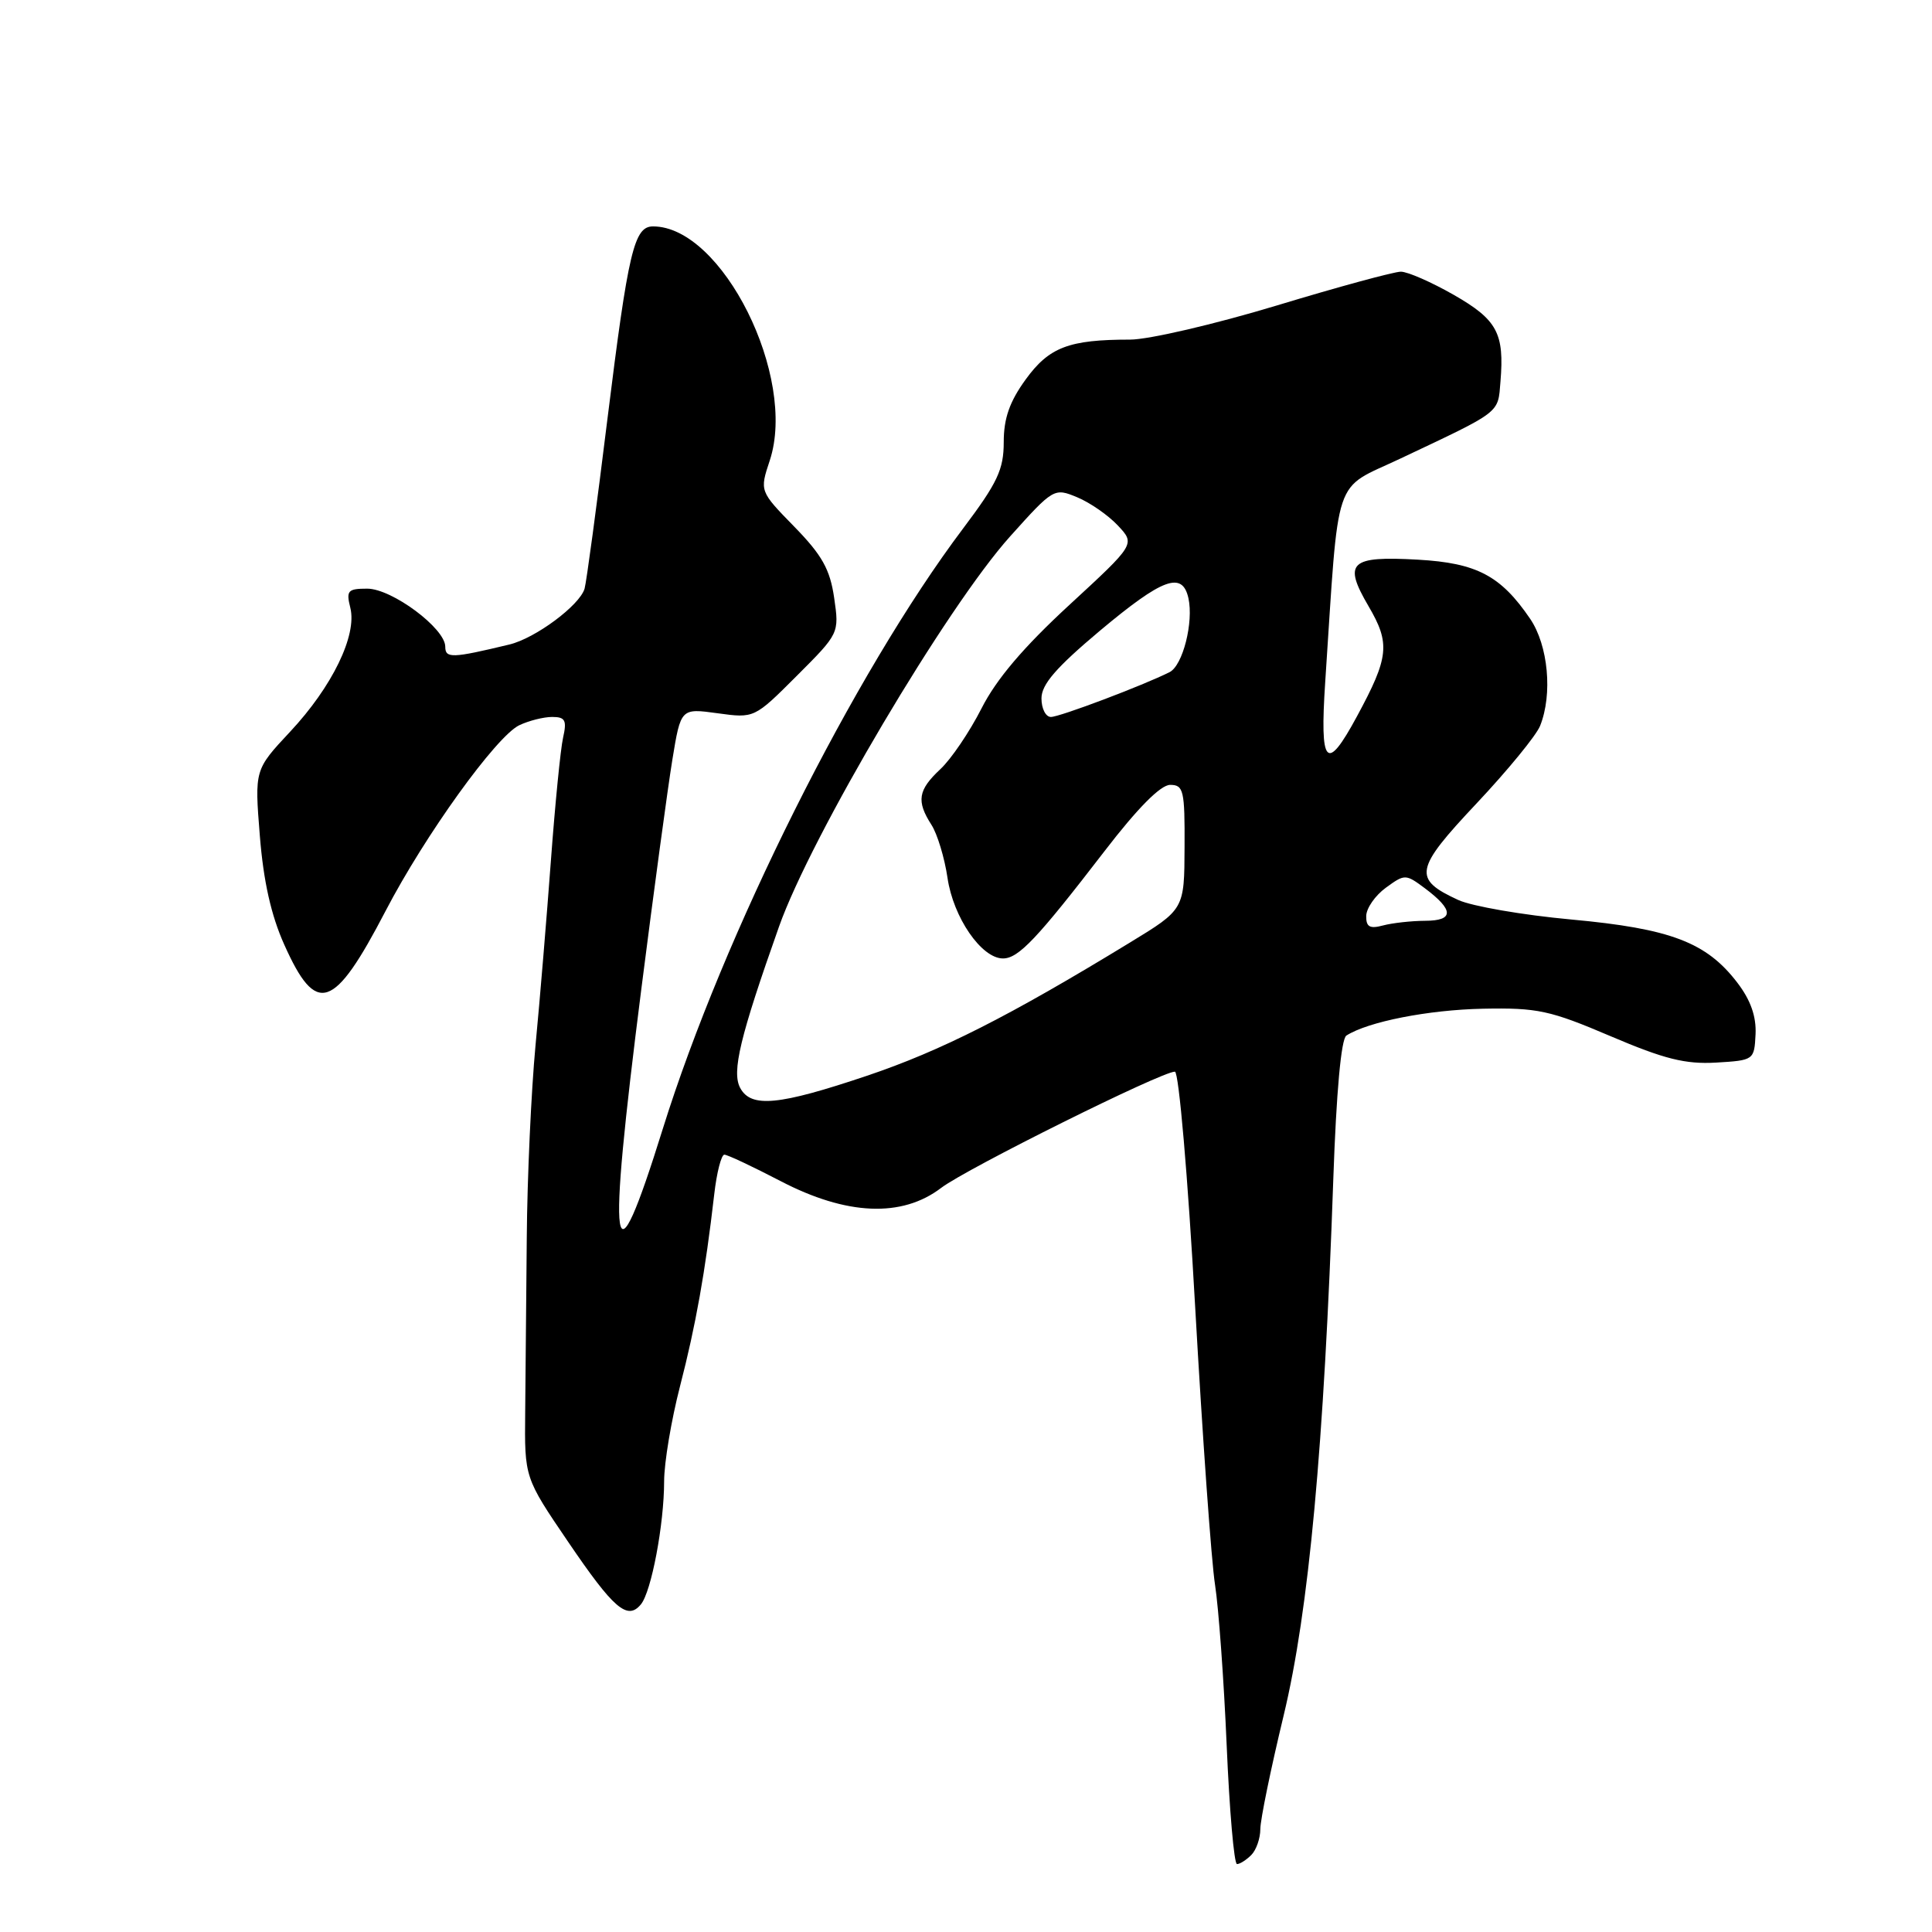 <?xml version="1.0" encoding="UTF-8" standalone="no"?>
<!DOCTYPE svg PUBLIC "-//W3C//DTD SVG 1.1//EN" "http://www.w3.org/Graphics/SVG/1.1/DTD/svg11.dtd" >
<svg xmlns="http://www.w3.org/2000/svg" xmlns:xlink="http://www.w3.org/1999/xlink" version="1.1" viewBox="0 0 256 256">
 <g >
 <path fill="currentColor"
d=" M 165.80 245.80 C 166.46 245.14 167.00 243.59 167.00 242.36 C 167.00 241.13 168.39 234.36 170.09 227.31 C 173.43 213.45 175.44 191.68 176.67 156.22 C 177.07 144.68 177.71 137.67 178.40 137.22 C 181.26 135.38 189.25 133.81 196.50 133.66 C 203.72 133.52 205.37 133.87 213.41 137.30 C 220.54 140.34 223.32 141.03 227.38 140.80 C 232.40 140.50 232.45 140.47 232.62 137.04 C 232.73 134.69 231.97 132.52 230.22 130.23 C 226.13 124.86 221.37 123.05 208.21 121.84 C 201.77 121.25 195.02 120.08 193.22 119.25 C 187.18 116.47 187.42 115.20 195.65 106.46 C 199.77 102.08 203.56 97.46 204.07 96.18 C 205.75 91.99 205.15 85.52 202.75 81.99 C 198.86 76.28 195.68 74.60 187.89 74.16 C 178.87 73.65 177.94 74.52 181.33 80.31 C 184.24 85.27 184.06 87.06 179.80 94.93 C 175.74 102.45 174.86 101.49 175.60 90.34 C 177.46 62.30 176.54 65.03 185.50 60.79 C 199.04 54.39 198.47 54.83 198.82 50.56 C 199.35 44.15 198.39 42.37 192.63 39.07 C 189.67 37.38 186.52 36.00 185.62 36.00 C 184.72 36.00 177.29 38.02 169.11 40.50 C 160.93 42.97 152.21 45.00 149.74 45.00 C 141.63 45.00 139.01 46.00 135.90 50.29 C 133.77 53.23 133.00 55.44 133.00 58.58 C 133.00 62.21 132.18 63.96 127.62 70.02 C 113.12 89.29 95.88 123.77 87.82 149.59 C 81.03 171.37 80.39 167.13 84.99 130.97 C 86.63 118.06 88.48 104.43 89.09 100.67 C 90.21 93.84 90.21 93.84 95.08 94.51 C 99.95 95.18 99.95 95.18 105.58 89.55 C 111.20 83.93 111.21 83.91 110.53 79.21 C 109.98 75.44 108.93 73.56 105.25 69.79 C 100.65 65.08 100.65 65.08 102.00 61.01 C 105.65 49.94 95.71 30.00 86.53 30.00 C 84.02 30.00 83.25 33.26 80.49 55.50 C 79.07 67.05 77.70 77.17 77.46 78.00 C 76.81 80.21 70.95 84.57 67.50 85.40 C 59.90 87.23 59.00 87.26 59.00 85.69 C 59.00 83.26 51.93 78.00 48.66 78.00 C 46.08 78.00 45.85 78.26 46.42 80.54 C 47.33 84.18 44.02 91.00 38.43 96.97 C 33.73 102.00 33.73 102.00 34.43 110.75 C 34.91 116.77 35.92 121.28 37.67 125.18 C 41.91 134.66 44.23 133.89 51.09 120.71 C 56.32 110.66 65.74 97.58 68.80 96.10 C 70.06 95.50 72.03 95.00 73.16 95.00 C 74.90 95.00 75.13 95.44 74.61 97.75 C 74.27 99.26 73.55 106.58 73.00 114.00 C 72.45 121.42 71.54 132.45 70.96 138.50 C 70.39 144.56 69.86 156.03 69.80 164.00 C 69.73 171.98 69.63 182.39 69.59 187.15 C 69.50 195.80 69.50 195.80 75.28 204.30 C 81.31 213.18 83.13 214.75 84.92 212.59 C 86.31 210.92 88.00 201.96 88.00 196.28 C 88.00 193.83 88.95 188.16 90.11 183.67 C 92.19 175.62 93.45 168.57 94.64 158.25 C 94.97 155.36 95.58 153.00 95.98 153.00 C 96.39 153.00 99.74 154.58 103.43 156.50 C 112.18 161.06 119.51 161.37 124.71 157.40 C 128.08 154.84 153.89 142.00 155.68 142.00 C 156.20 142.00 157.40 155.90 158.37 173.25 C 159.34 190.44 160.52 206.97 161.00 210.00 C 161.47 213.03 162.17 222.59 162.54 231.25 C 162.91 239.91 163.52 247.00 163.91 247.00 C 164.29 247.00 165.14 246.46 165.80 245.80 Z  M 98.08 144.16 C 96.94 142.02 98.04 137.42 103.22 122.79 C 107.48 110.76 125.46 80.40 133.86 71.06 C 139.59 64.68 139.69 64.63 142.73 65.89 C 144.42 66.59 146.85 68.27 148.12 69.63 C 150.44 72.10 150.44 72.10 141.67 80.18 C 135.61 85.77 132.02 89.99 130.05 93.88 C 128.48 96.97 126.03 100.59 124.60 101.92 C 121.64 104.69 121.40 106.14 123.42 109.29 C 124.20 110.50 125.16 113.67 125.55 116.32 C 126.31 121.56 130.05 127.00 132.90 127.00 C 134.96 127.00 137.43 124.38 146.38 112.75 C 150.76 107.05 153.79 104.00 155.05 104.00 C 156.83 104.00 157.00 104.73 156.96 112.25 C 156.93 120.50 156.93 120.50 149.71 124.90 C 133.69 134.68 124.68 139.24 114.89 142.54 C 103.19 146.48 99.52 146.83 98.08 144.16 Z  M 181.03 121.37 C 181.05 120.34 182.22 118.66 183.63 117.63 C 186.14 115.80 186.25 115.80 188.79 117.69 C 192.67 120.59 192.69 122.00 188.83 122.01 C 187.00 122.02 184.49 122.30 183.25 122.63 C 181.50 123.10 181.01 122.82 181.03 121.37 Z  M 138.00 92.54 C 138.00 90.69 139.94 88.45 145.75 83.57 C 154.05 76.62 156.66 75.65 157.47 79.25 C 158.18 82.44 156.73 88.17 154.98 89.06 C 151.53 90.80 140.40 95.01 139.25 95.00 C 138.56 95.00 138.00 93.89 138.00 92.54 Z "/>
</g>
</svg>